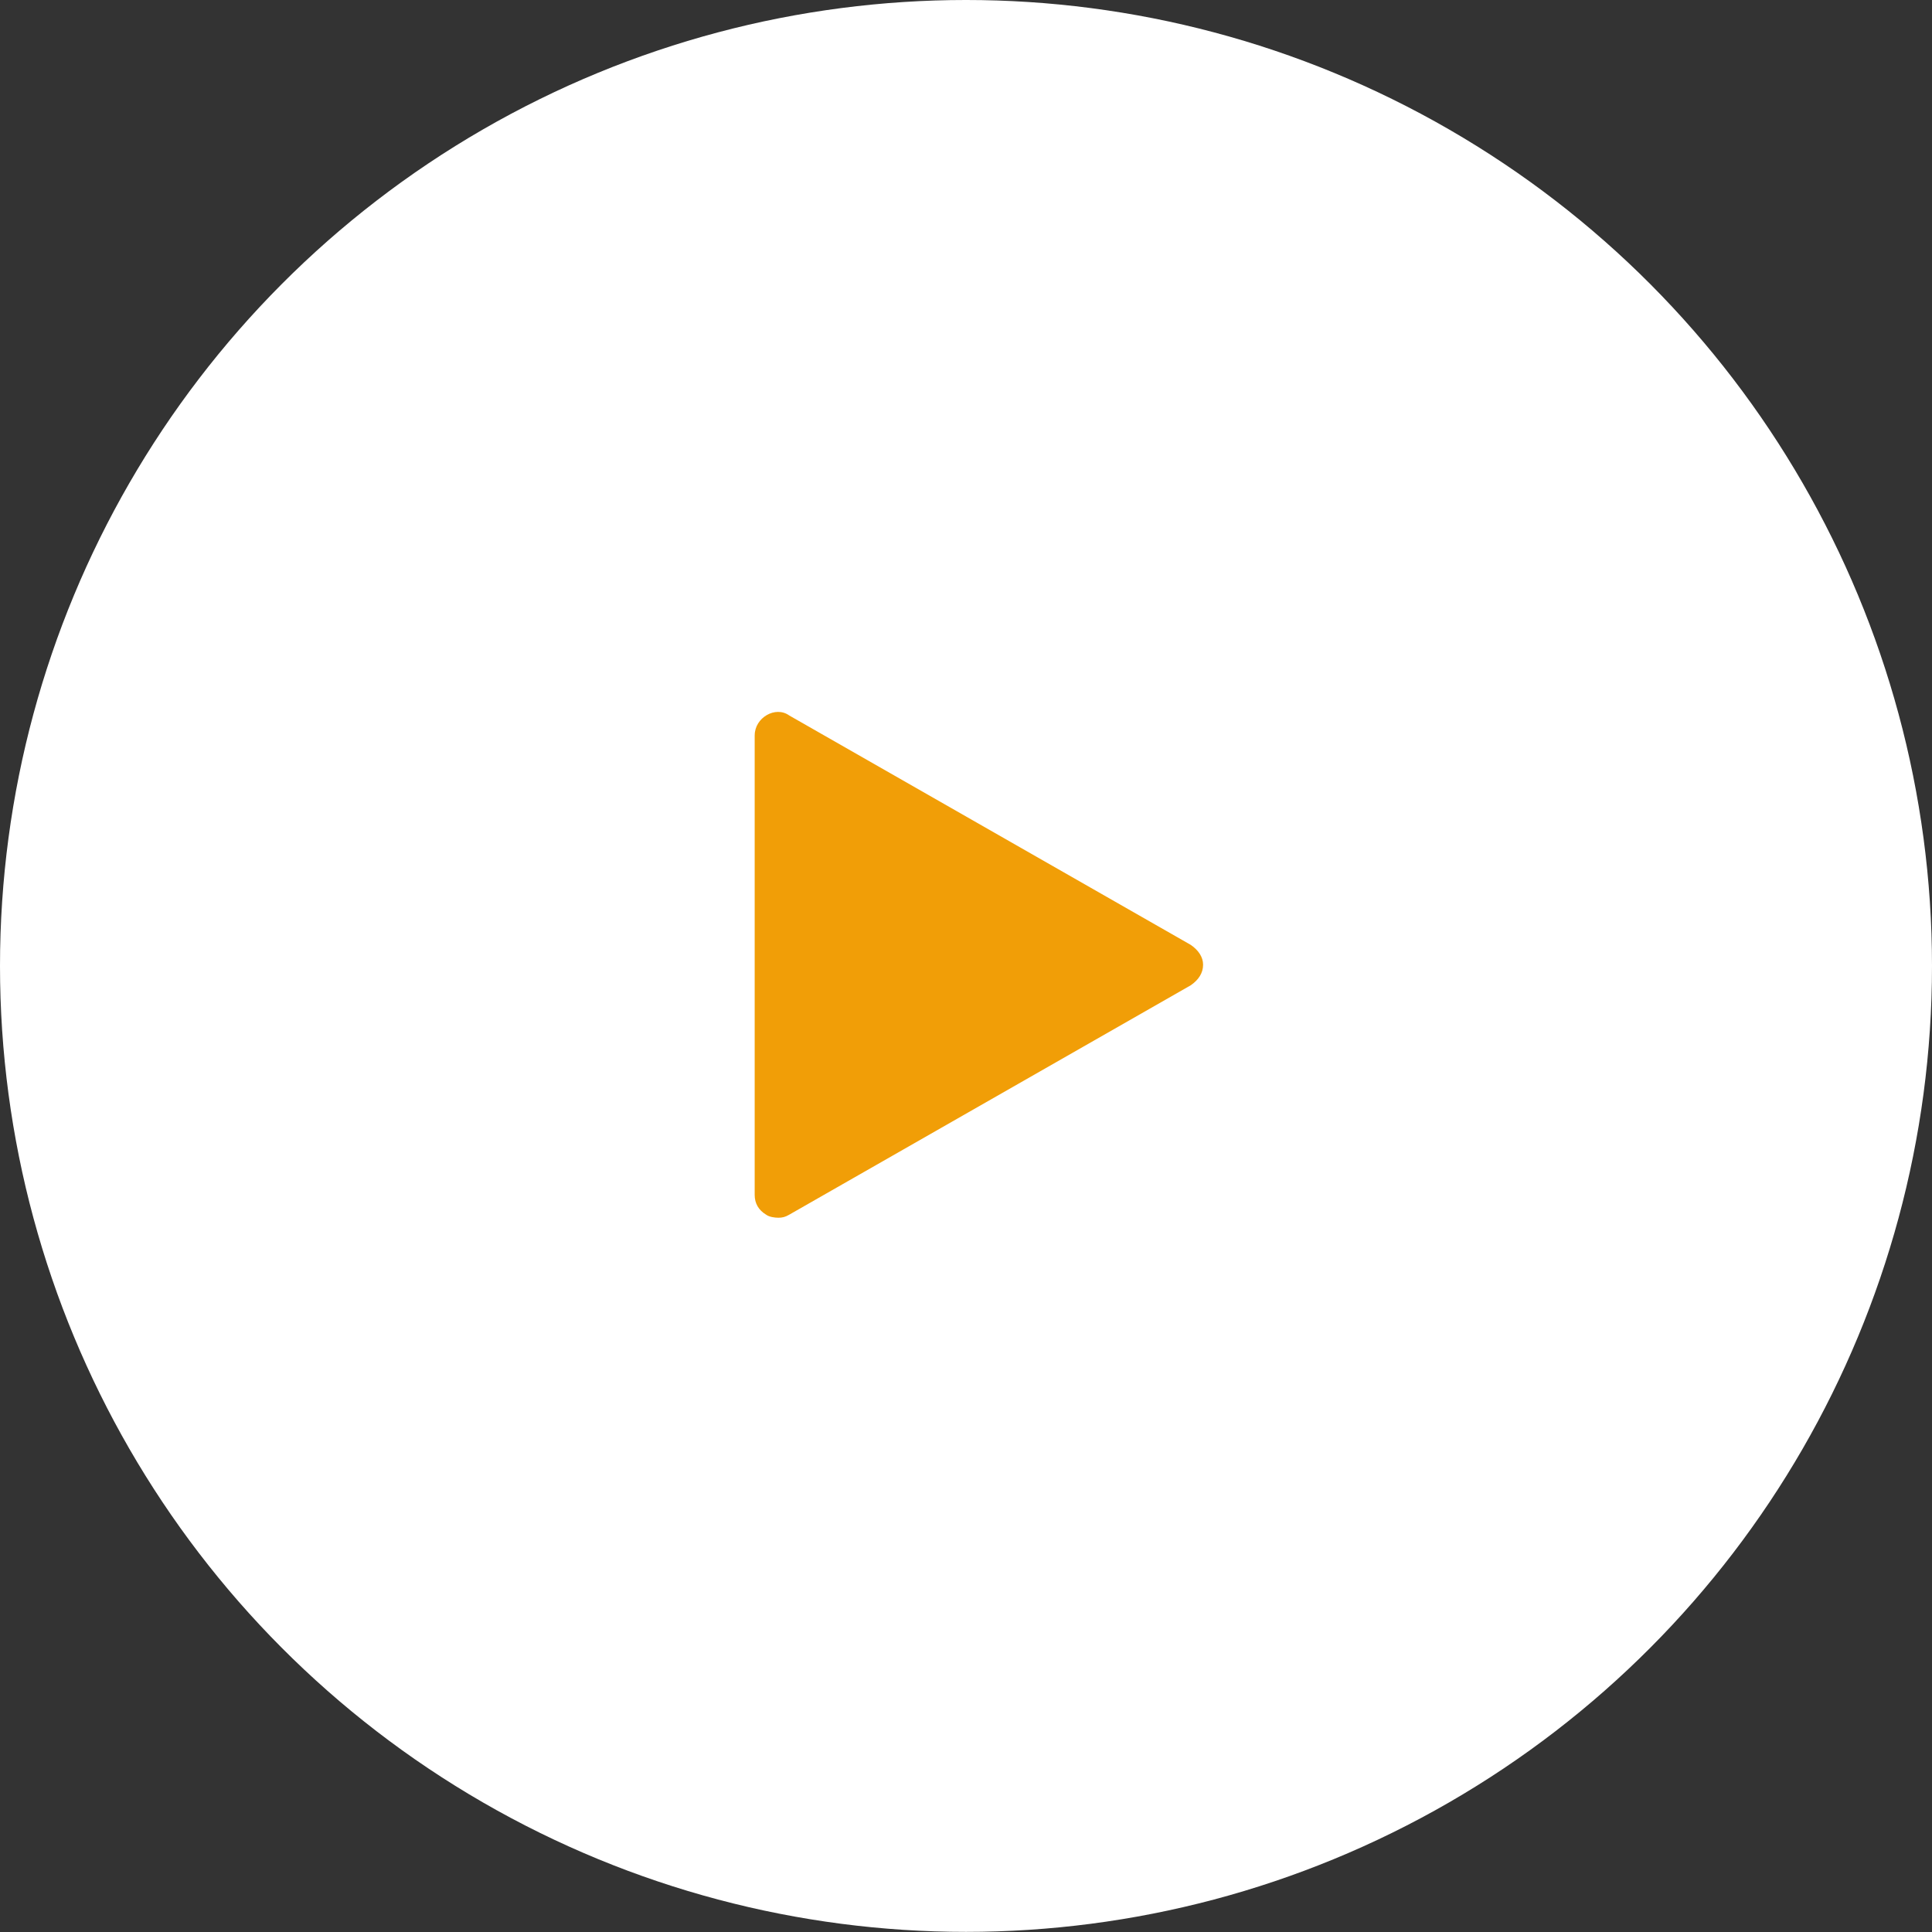<svg width="64" height="64" viewBox="0 0 64 64" fill="none" xmlns="http://www.w3.org/2000/svg">
<rect x="0" y="0" width="64" height="64" fill="#333333" stroke="none"/>
<ellipse cx="32" cy="31.998" rx="32" ry="31.998" fill="white"/>
<path d="M25 24.356V39.584C25 39.861 25.127 40.087 25.381 40.239C25.483 40.314 25.661 40.339 25.787 40.339C25.914 40.339 26.016 40.314 26.143 40.239L39.448 32.637C39.702 32.46 39.854 32.234 39.854 31.957C39.854 31.705 39.701 31.478 39.448 31.302L26.143 23.7C25.686 23.373 25.001 23.776 25.001 24.355L25 24.356Z" fill="#F19E07"/>
</svg>
